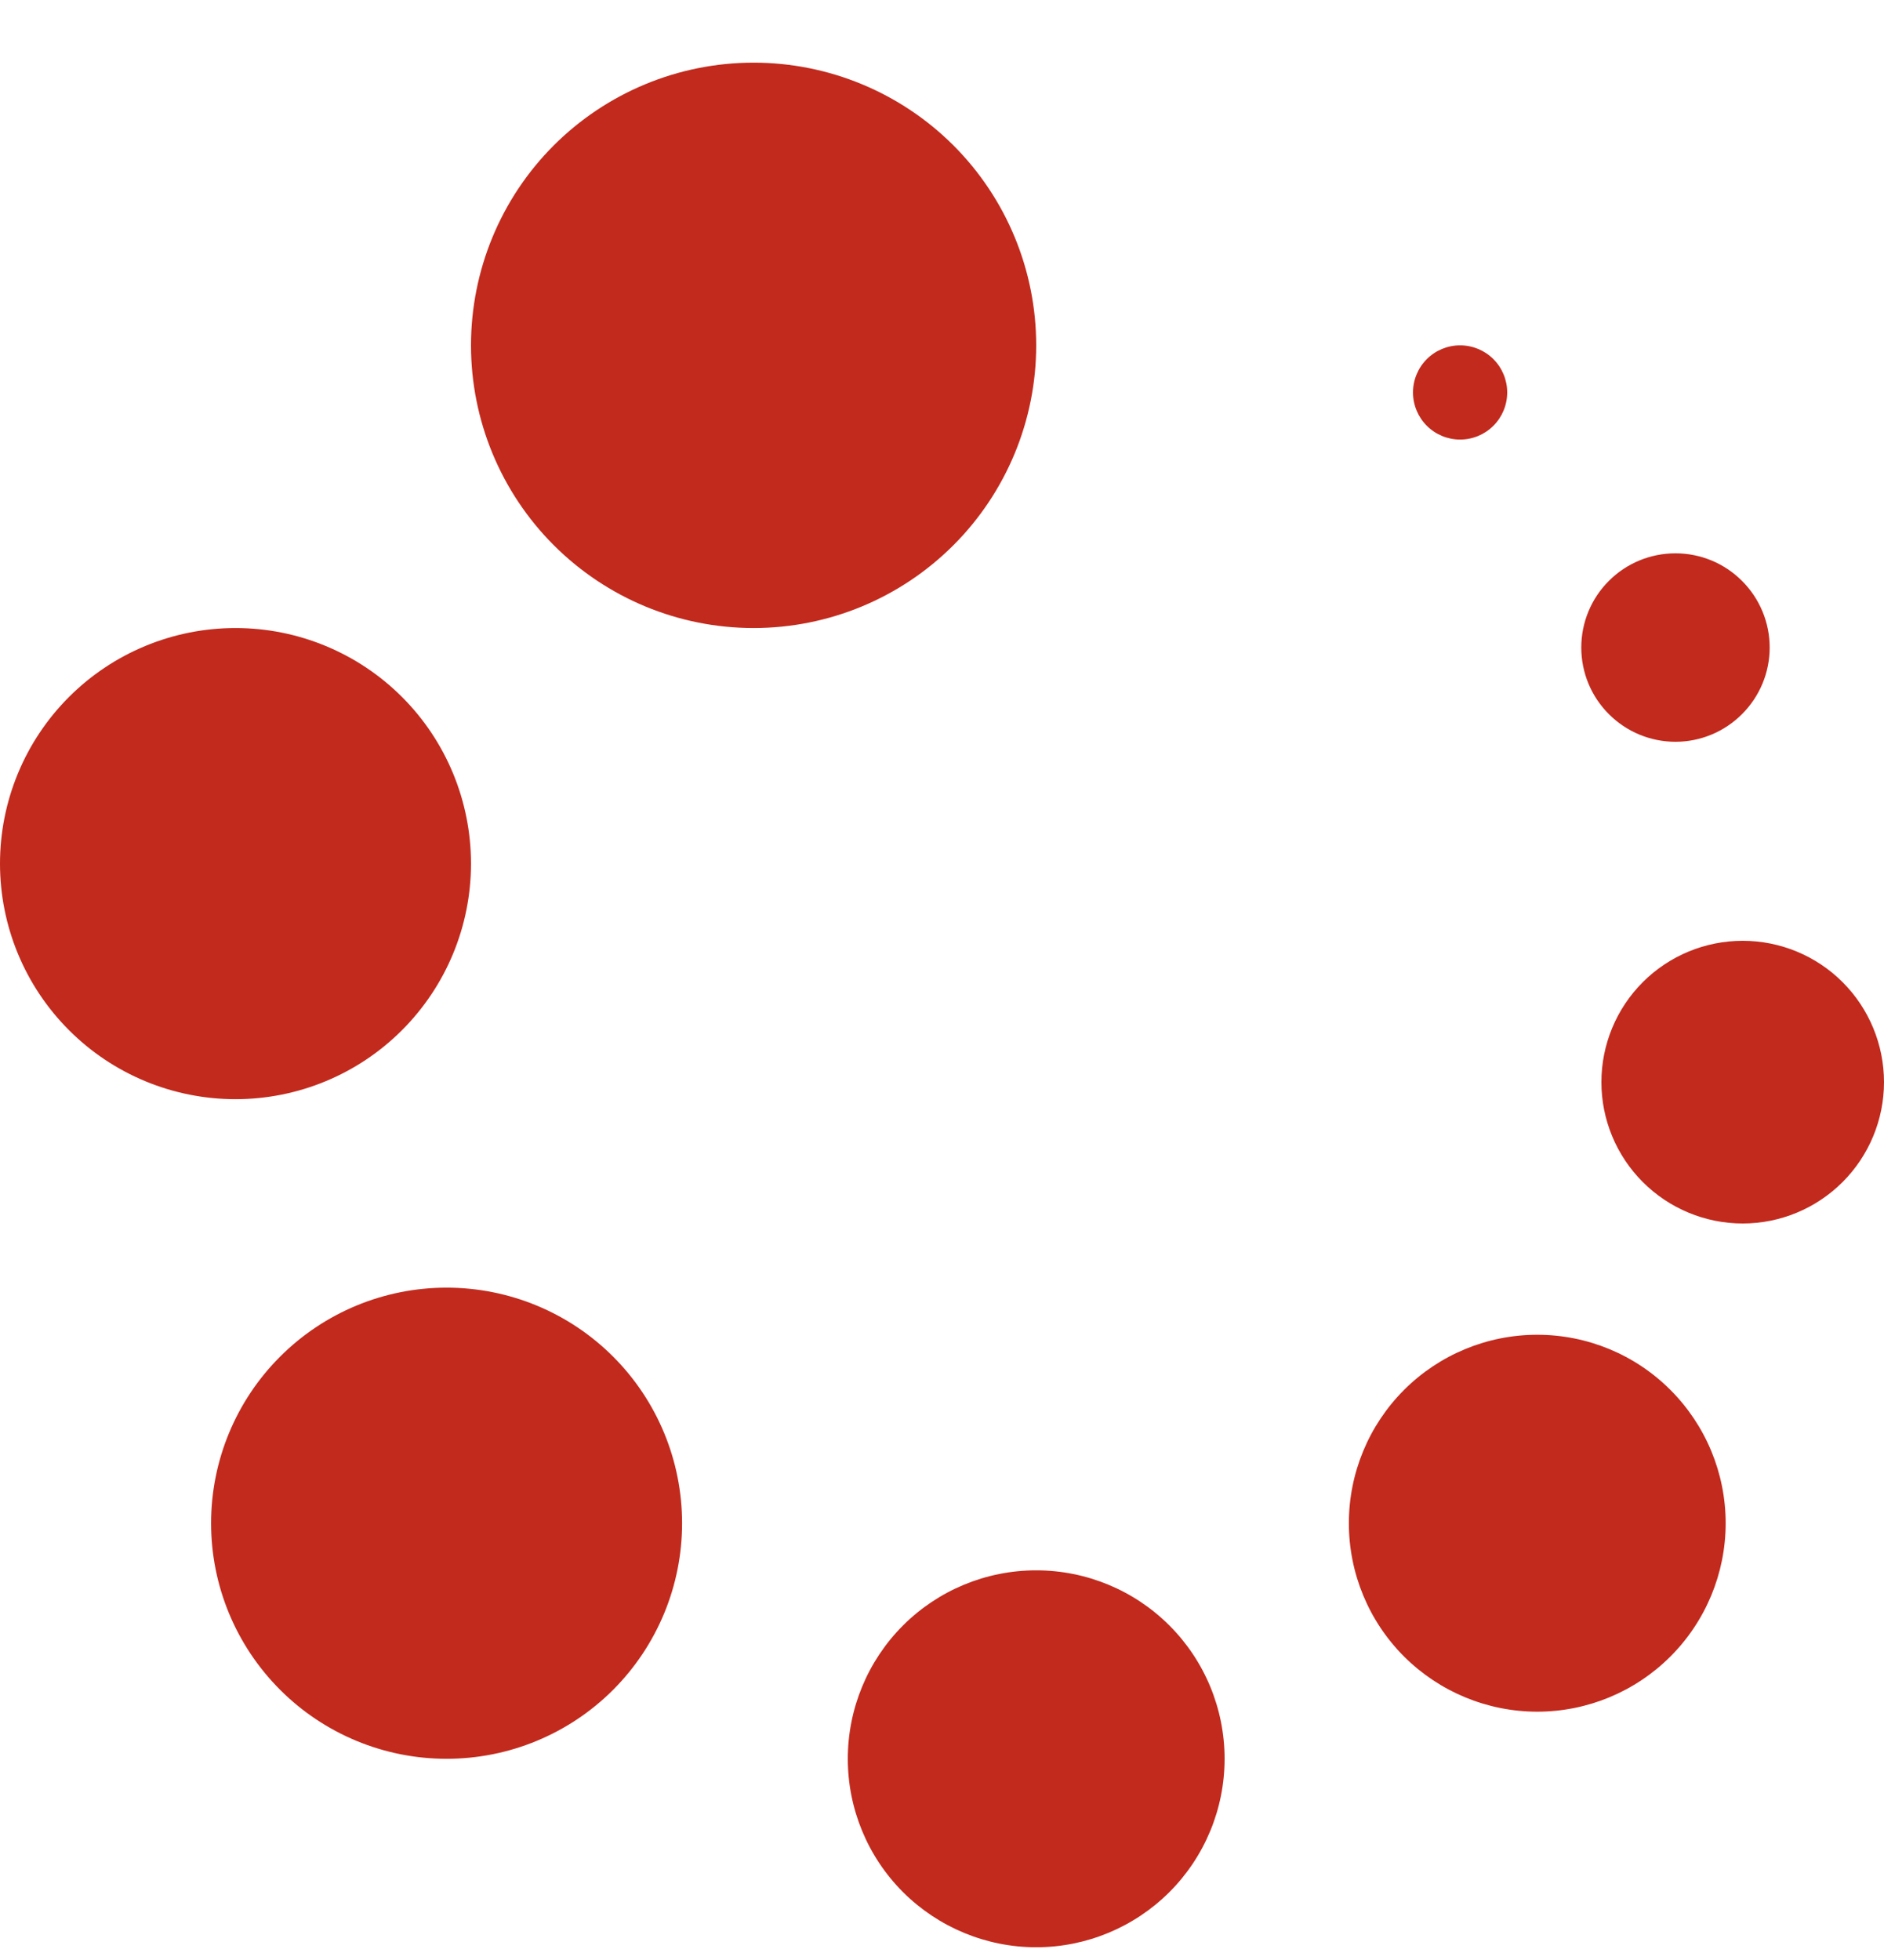 <svg width="25" height="26" viewBox="0 0 25 26" fill="none" xmlns="http://www.w3.org/2000/svg">
<path fill-rule="evenodd" clip-rule="evenodd" d="M13.75 20.831C14.413 20.831 15.049 21.094 15.518 21.563C15.987 22.032 16.25 22.668 16.25 23.331C16.25 23.994 15.987 24.63 15.518 25.099C15.049 25.567 14.413 25.831 13.75 25.831C13.087 25.831 12.451 25.567 11.982 25.099C11.513 24.63 11.25 23.994 11.25 23.331C11.25 22.668 11.513 22.032 11.982 21.563C12.451 21.094 13.087 20.831 13.75 20.831ZM5.926 17.081C6.755 17.081 7.55 17.41 8.136 17.996C8.722 18.582 9.051 19.377 9.051 20.206C9.051 21.035 8.722 21.829 8.136 22.416C7.55 23.002 6.755 23.331 5.926 23.331C5.097 23.331 4.303 23.002 3.717 22.416C3.13 21.829 2.801 21.035 2.801 20.206C2.801 19.377 3.13 18.582 3.717 17.996C4.303 17.41 5.097 17.081 5.926 17.081ZM20.399 17.706C21.062 17.706 21.698 17.969 22.166 18.438C22.635 18.907 22.899 19.543 22.899 20.206C22.899 20.869 22.635 21.505 22.166 21.974C21.698 22.442 21.062 22.706 20.399 22.706C19.736 22.706 19.1 22.442 18.631 21.974C18.162 21.505 17.899 20.869 17.899 20.206C17.899 19.543 18.162 18.907 18.631 18.438C19.1 17.969 19.736 17.706 20.399 17.706ZM23.125 12.48C23.622 12.48 24.099 12.677 24.451 13.029C24.802 13.38 25 13.857 25 14.355C25 14.852 24.802 15.329 24.451 15.68C24.099 16.032 23.622 16.23 23.125 16.23C22.628 16.23 22.151 16.032 21.799 15.68C21.448 15.329 21.25 14.852 21.25 14.355C21.25 13.857 21.448 13.38 21.799 13.029C22.151 12.677 22.628 12.48 23.125 12.48ZM3.125 8.331C3.954 8.331 4.749 8.66 5.335 9.246C5.921 9.832 6.25 10.627 6.25 11.456C6.25 12.285 5.921 13.079 5.335 13.665C4.749 14.252 3.954 14.581 3.125 14.581C2.296 14.581 1.501 14.252 0.915 13.665C0.329 13.079 0 12.285 0 11.456C0 10.627 0.329 9.832 0.915 9.246C1.501 8.66 2.296 8.331 3.125 8.331ZM22.233 7.34C22.564 7.34 22.882 7.471 23.116 7.706C23.351 7.94 23.483 8.258 23.483 8.59C23.483 8.921 23.351 9.239 23.116 9.473C22.882 9.708 22.564 9.84 22.233 9.84C21.901 9.84 21.583 9.708 21.349 9.473C21.114 9.239 20.983 8.921 20.983 8.59C20.983 8.258 21.114 7.94 21.349 7.706C21.583 7.471 21.901 7.34 22.233 7.34ZM10 0.831C10.995 0.831 11.948 1.226 12.652 1.929C13.355 2.632 13.75 3.586 13.75 4.581C13.75 5.575 13.355 6.529 12.652 7.232C11.948 7.936 10.995 8.331 10 8.331C9.005 8.331 8.052 7.936 7.348 7.232C6.645 6.529 6.25 5.575 6.25 4.581C6.25 3.586 6.645 2.632 7.348 1.929C8.052 1.226 9.005 0.831 10 0.831ZM19.375 4.581C19.541 4.581 19.7 4.647 19.817 4.764C19.934 4.881 20 5.04 20 5.206C20 5.372 19.934 5.531 19.817 5.648C19.7 5.765 19.541 5.831 19.375 5.831C19.209 5.831 19.05 5.765 18.933 5.648C18.816 5.531 18.75 5.372 18.75 5.206C18.75 5.04 18.816 4.881 18.933 4.764C19.05 4.647 19.209 4.581 19.375 4.581Z" fill="#C22A1D"/>
</svg>
